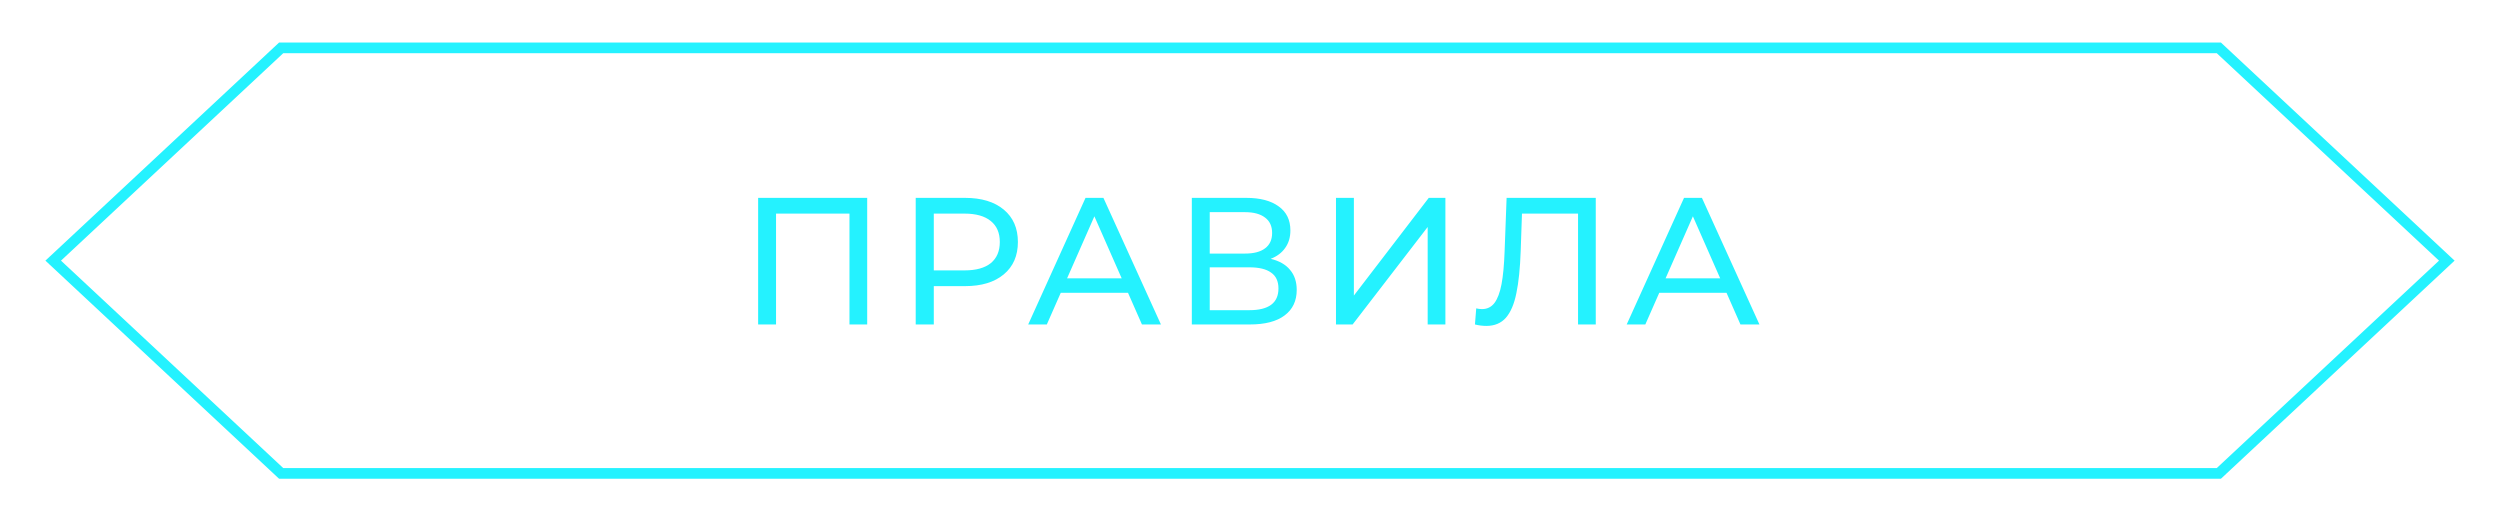 <svg width="470" height="98" viewBox="0 0 470 98" fill="none" xmlns="http://www.w3.org/2000/svg">
<g filter="url(#filter0_d)">
<path d="M52.857 9L10 49L52.857 89H417.143L460 49L417.143 9H52.857Z" stroke="#24F2FF" stroke-width="2"/>
</g>
<path d="M163.032 37.2V61H159.7V40.158H145.896V61H142.53V37.2H163.032ZM181.436 37.2C184.518 37.2 186.944 37.937 188.712 39.41C190.48 40.883 191.364 42.912 191.364 45.496C191.364 48.08 190.48 50.109 188.712 51.582C186.944 53.055 184.518 53.792 181.436 53.792H175.554V61H172.154V37.2H181.436ZM181.334 50.834C183.487 50.834 185.13 50.381 186.264 49.474C187.397 48.545 187.964 47.219 187.964 45.496C187.964 43.773 187.397 42.459 186.264 41.552C185.13 40.623 183.487 40.158 181.334 40.158H175.554V50.834H181.334ZM212.068 55.05H199.42L196.802 61H193.3L204.078 37.2H207.444L218.256 61H214.686L212.068 55.05ZM210.878 52.33L205.744 40.668L200.61 52.33H210.878ZM238.887 48.658C240.497 49.043 241.709 49.735 242.525 50.732C243.364 51.707 243.783 52.965 243.783 54.506C243.783 56.569 243.024 58.167 241.505 59.3C240.009 60.433 237.822 61 234.943 61H224.063V37.2H234.297C236.904 37.2 238.933 37.733 240.383 38.798C241.857 39.841 242.593 41.348 242.593 43.32C242.593 44.612 242.265 45.711 241.607 46.618C240.973 47.525 240.066 48.205 238.887 48.658ZM227.429 47.672H234.059C235.714 47.672 236.972 47.343 237.833 46.686C238.717 46.029 239.159 45.065 239.159 43.796C239.159 42.527 238.717 41.563 237.833 40.906C236.949 40.226 235.691 39.886 234.059 39.886H227.429V47.672ZM234.875 58.314C238.525 58.314 240.349 56.954 240.349 54.234C240.349 52.874 239.885 51.877 238.955 51.242C238.049 50.585 236.689 50.256 234.875 50.256H227.429V58.314H234.875ZM251.164 37.2H254.53V55.56L268.606 37.2H271.734V61H268.402V42.674L254.292 61H251.164V37.2ZM300.003 37.2V61H296.671V40.158H286.131L285.893 47.128C285.78 50.415 285.508 53.078 285.077 55.118C284.669 57.158 284.012 58.699 283.105 59.742C282.199 60.762 280.975 61.272 279.433 61.272C278.731 61.272 278.017 61.181 277.291 61L277.529 57.974C277.892 58.065 278.255 58.11 278.617 58.11C279.592 58.11 280.374 57.725 280.963 56.954C281.553 56.161 281.995 54.982 282.289 53.418C282.584 51.854 282.777 49.791 282.867 47.23L283.241 37.2H300.003ZM324.587 55.05H311.939L309.321 61H305.819L316.597 37.2H319.963L330.775 61H327.205L324.587 55.05ZM323.397 52.33L318.263 40.668L313.129 52.33H323.397Z" fill="#24F2FF"/>
<defs>
<filter id="filter0_d" x="0.534" y="0" width="468.931" height="98" filterUnits="userSpaceOnUse" color-interpolation-filters="sRGB">
<feFlood flood-opacity="0" result="BackgroundImageFix"/>
<feColorMatrix in="SourceAlpha" type="matrix" values="0 0 0 0 0 0 0 0 0 0 0 0 0 0 0 0 0 0 127 0"/>
<feOffset/>
<feGaussianBlur stdDeviation="4"/>
<feColorMatrix type="matrix" values="0 0 0 0 0.142 0 0 0 0 0.949 0 0 0 0 1 0 0 0 1 0"/>
<feBlend mode="normal" in2="BackgroundImageFix" result="effect1_dropShadow"/>
<feBlend mode="normal" in="SourceGraphic" in2="effect1_dropShadow" result="shape"/>
</filter>
</defs>
</svg>
